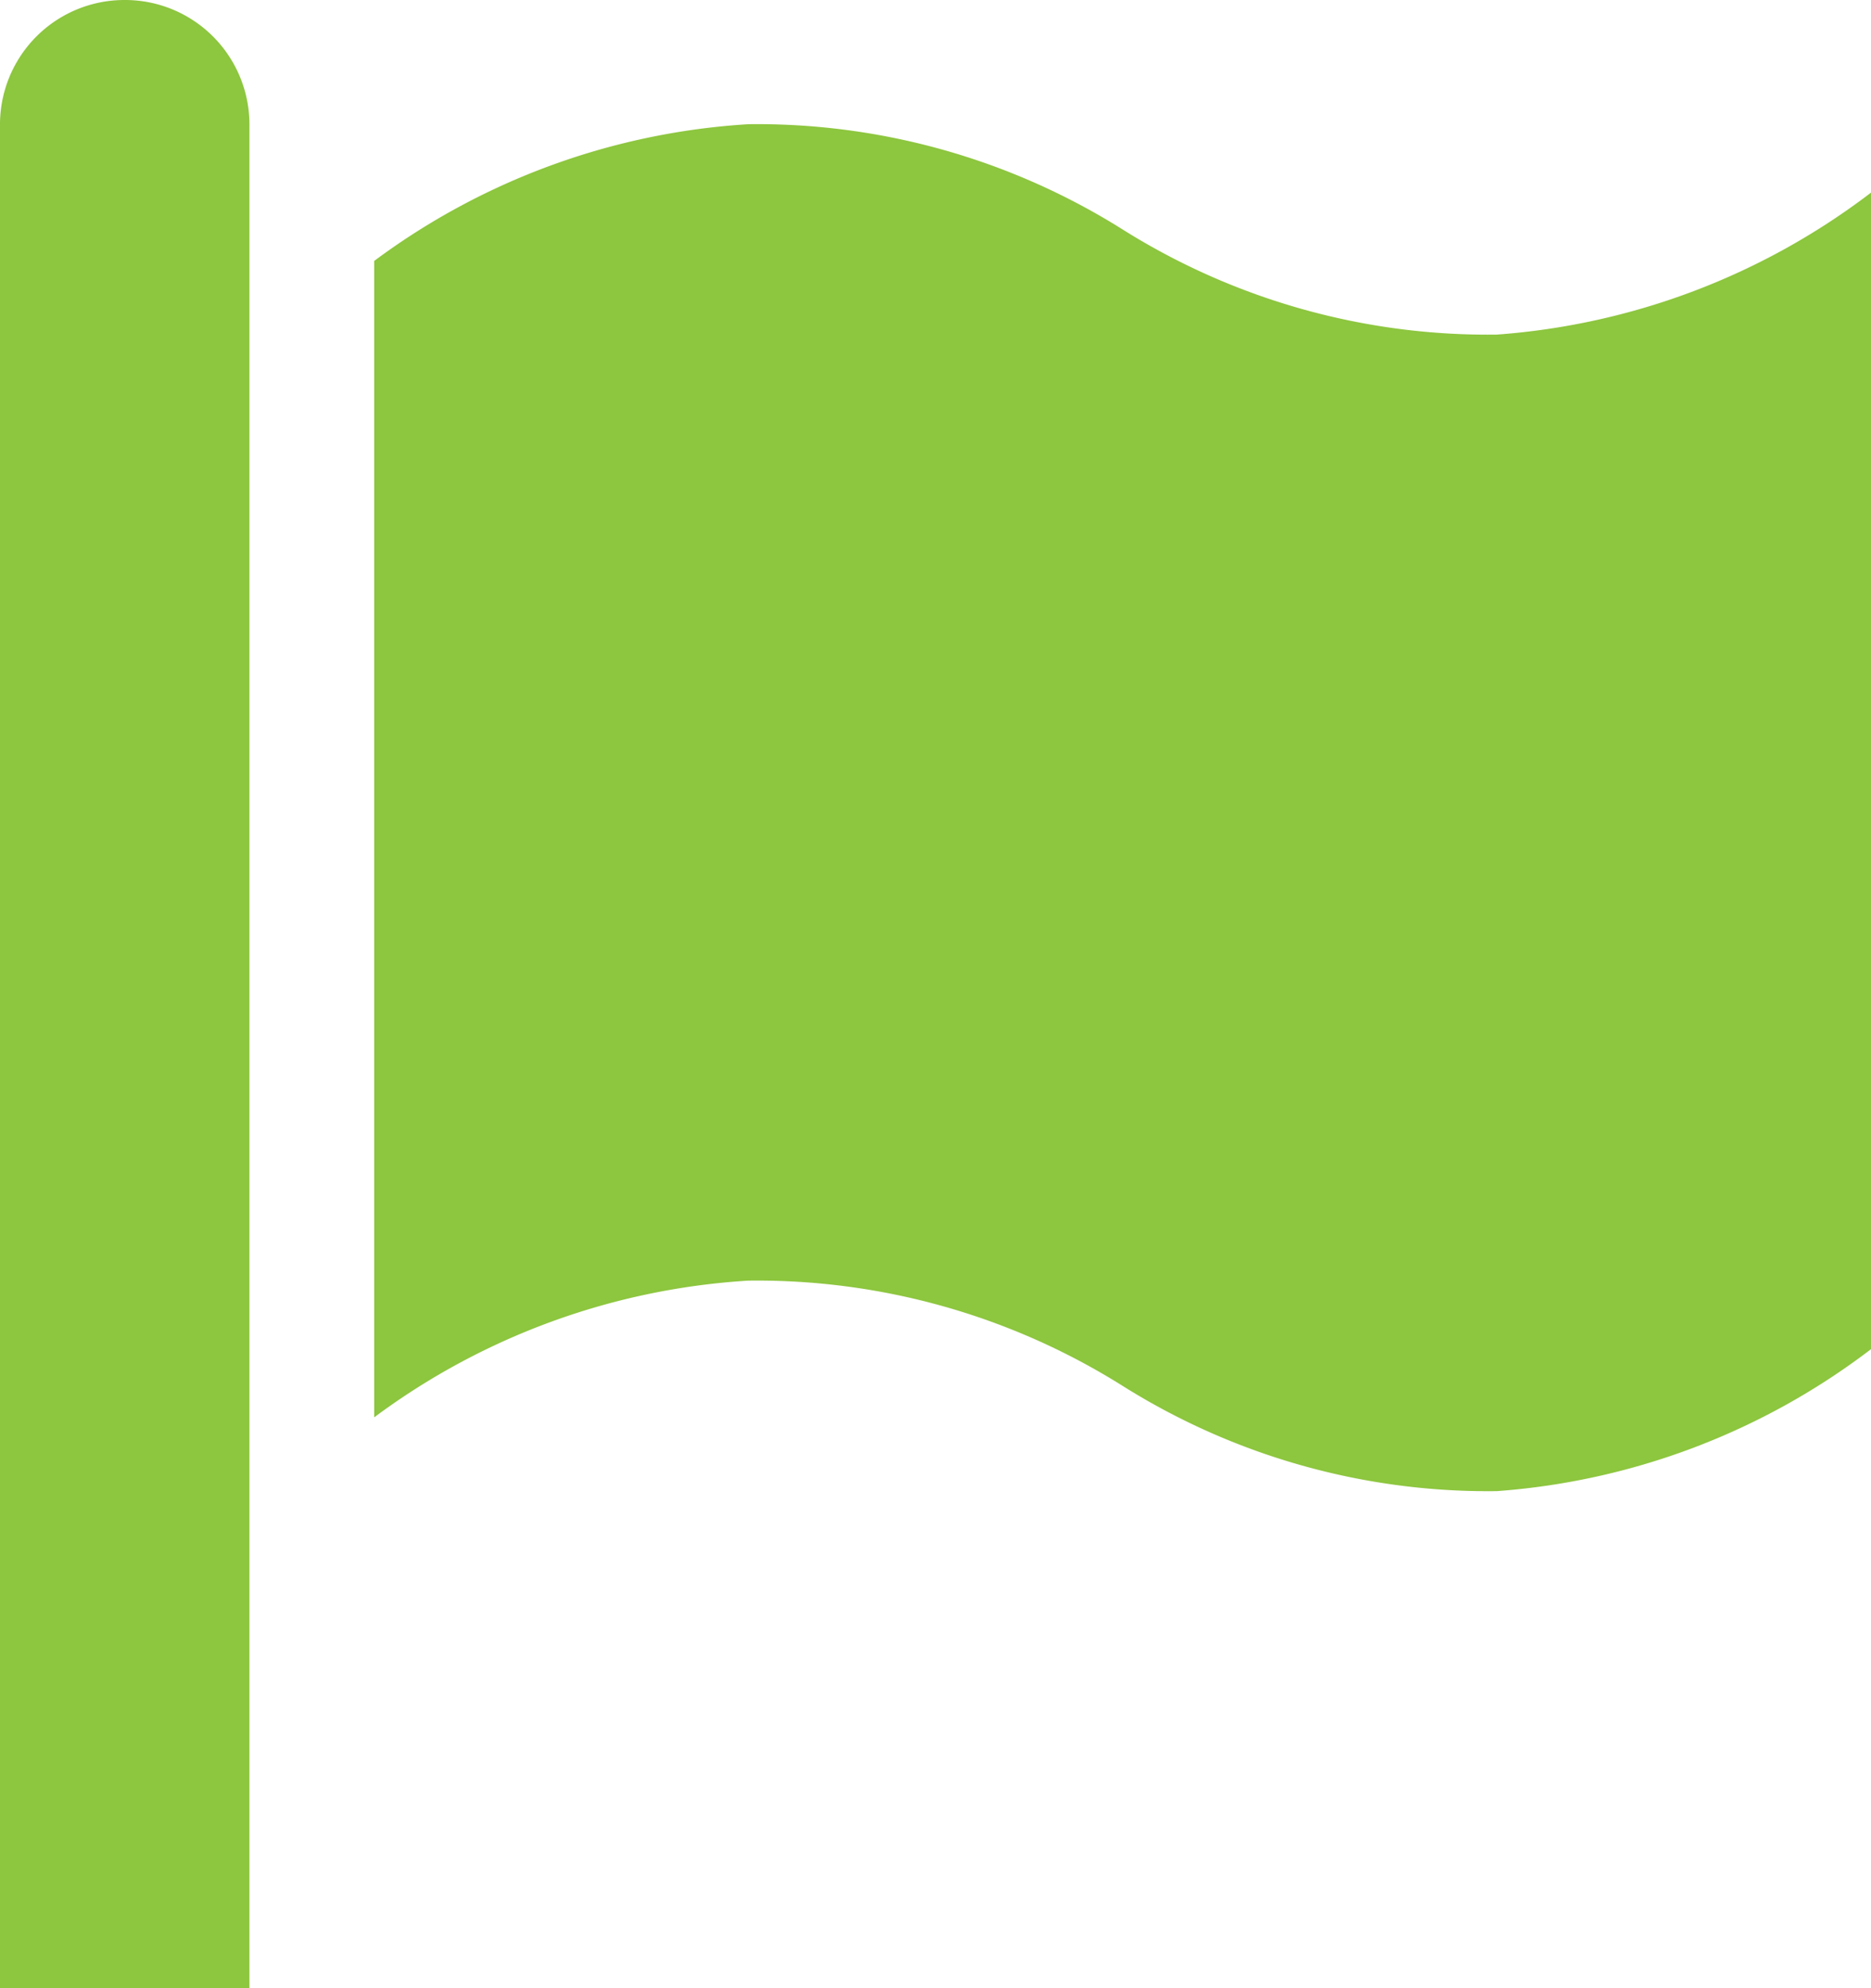 <svg xmlns="http://www.w3.org/2000/svg" width="16" height="17" viewBox="0 0 16 17">
  <defs>
    <style>
      .cls-1 {
        fill: #8dc63f;
        fill-rule: evenodd;
      }
    </style>
  </defs>
  <path id="icon-flag" class="cls-1" d="M323.8,78.861a5.991,5.991,0,0,0,3.2-1.214v9.889a5.991,5.991,0,0,1-3.2,1.214,5.873,5.873,0,0,1-3.2-.9,5.877,5.877,0,0,0-3.2-.9,5.966,5.966,0,0,0-3.2,1.169V78.231a5.966,5.966,0,0,1,3.2-1.169,5.876,5.876,0,0,1,3.2.9A5.873,5.873,0,0,0,323.8,78.861ZM312.067,76a1.064,1.064,0,0,1,1.066,1.063V93H311V77.063A1.064,1.064,0,0,1,312.067,76Z" transform="translate(-311 -76)"/>
</svg>
